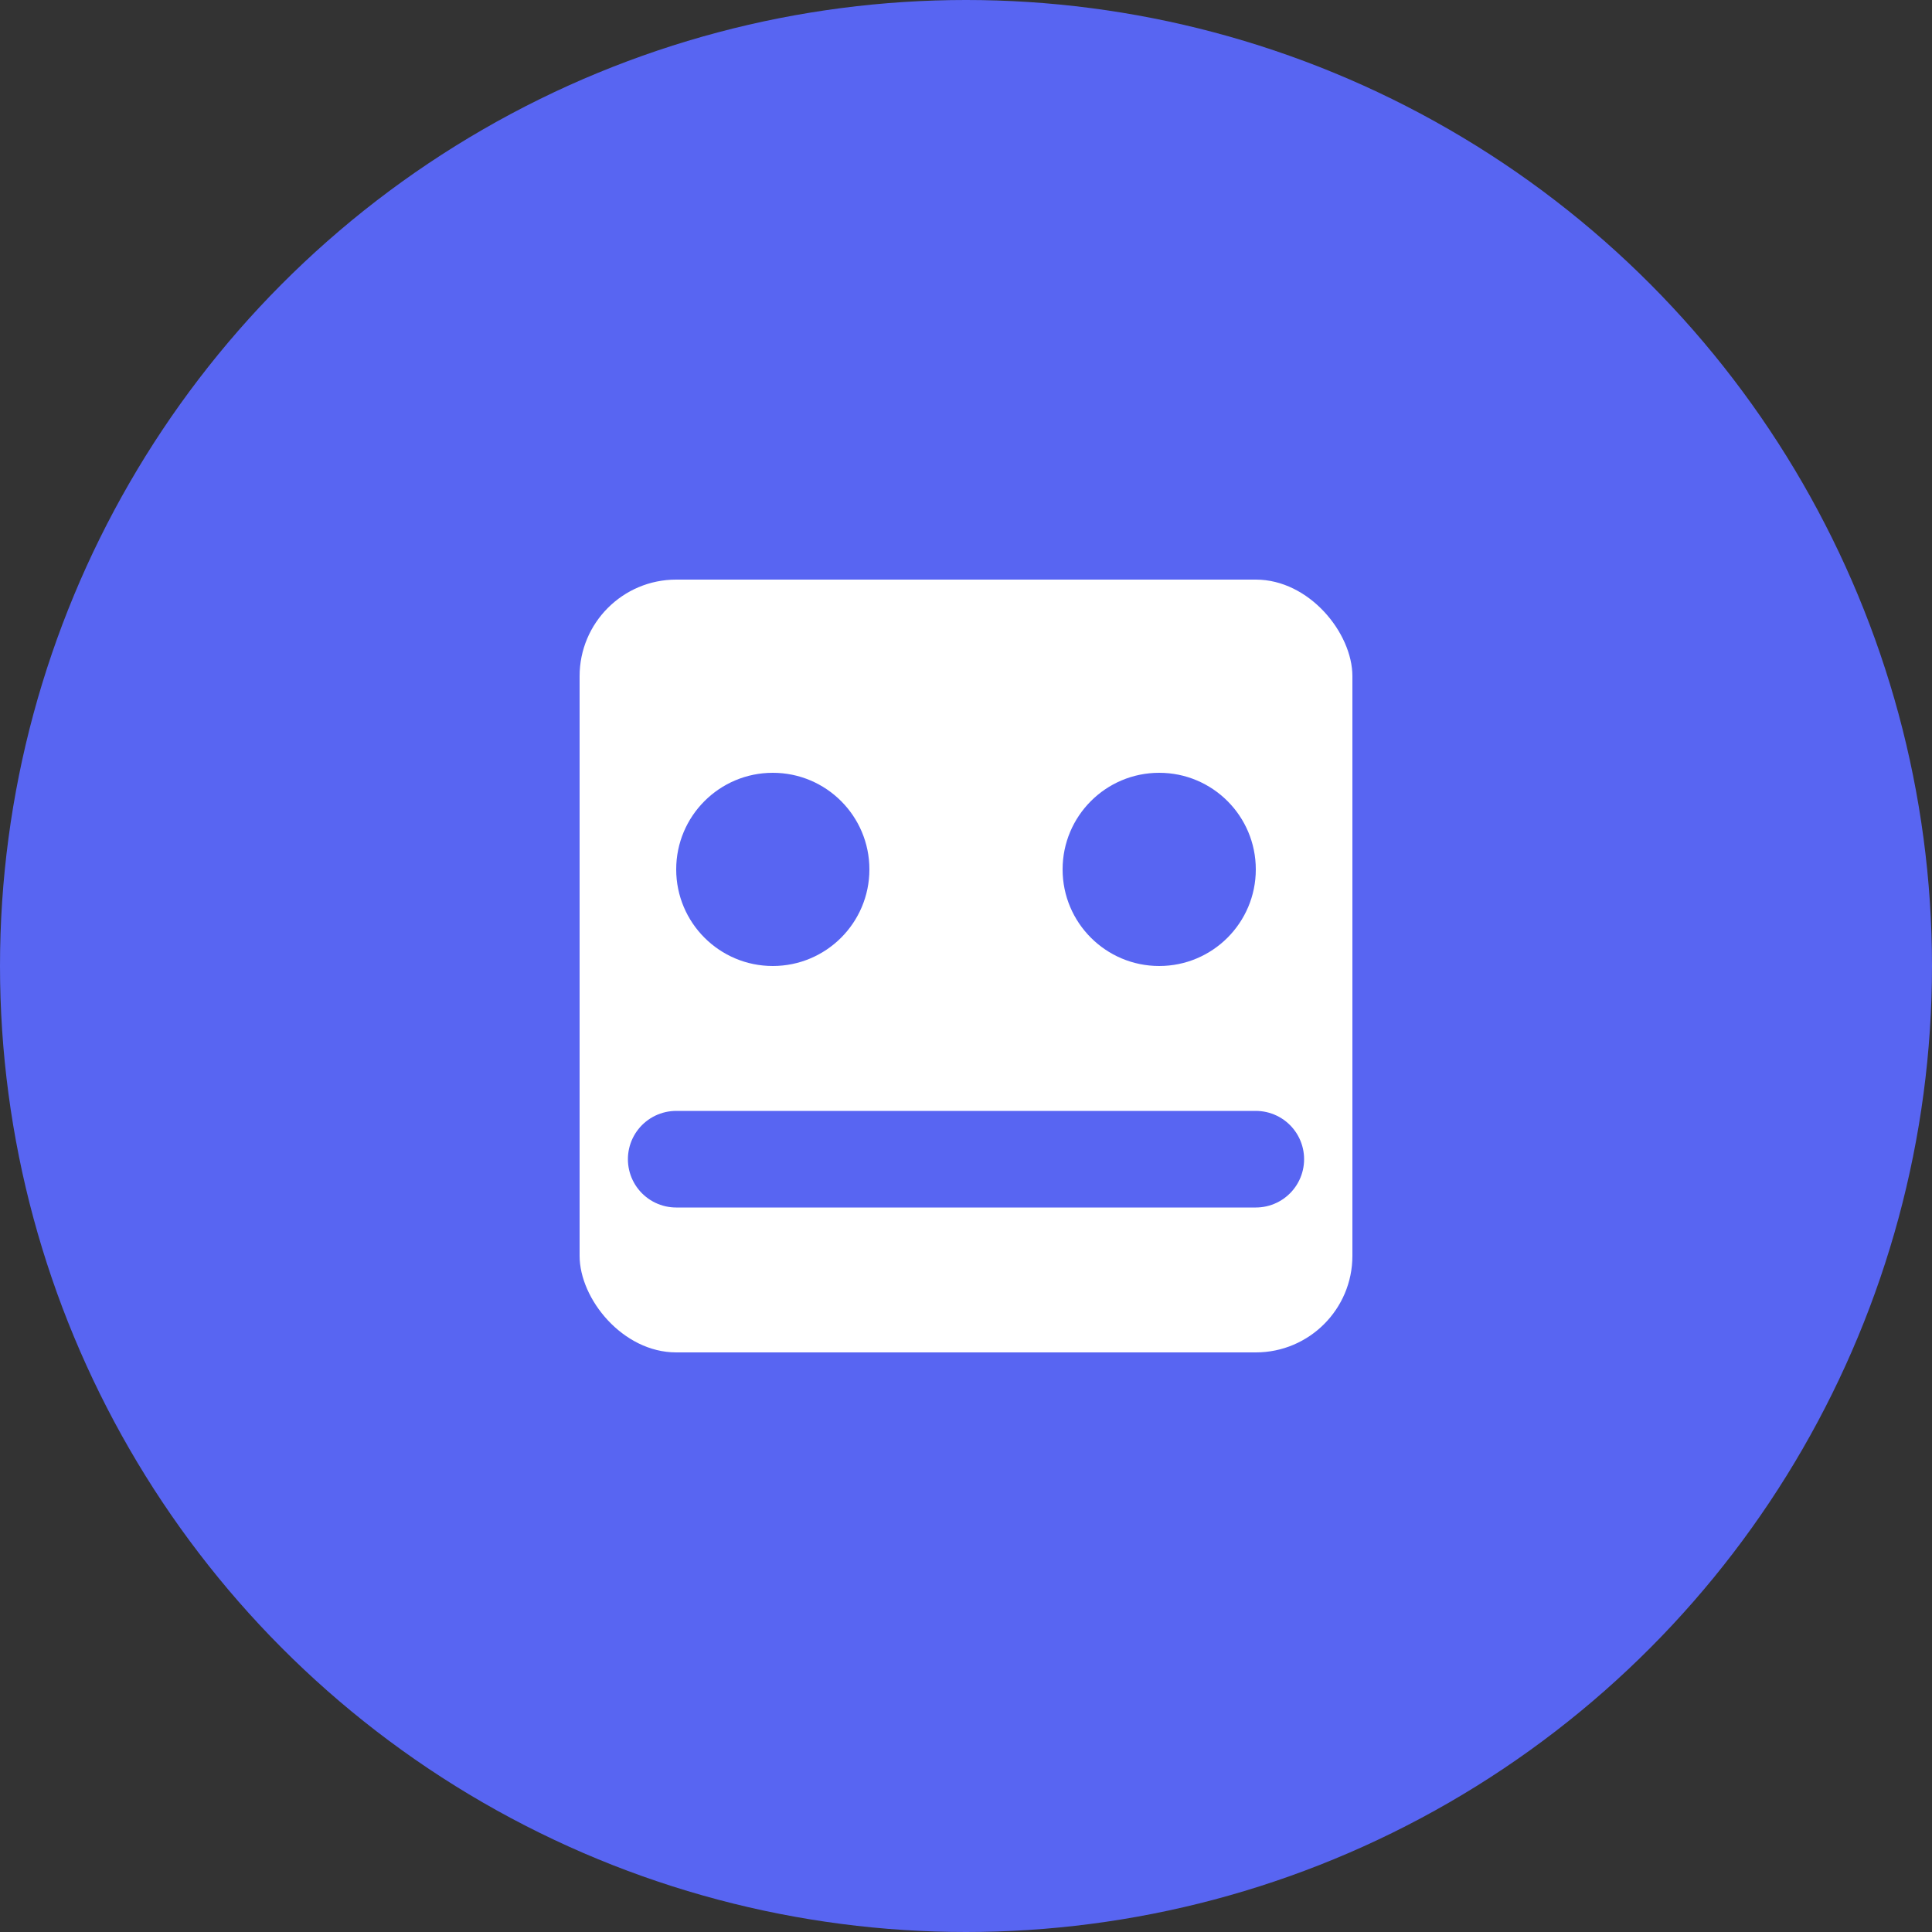 <svg xmlns="http://www.w3.org/2000/svg" viewBox="0 0 100 100" width="100" height="100">
  <rect x="0" y="0" width="100" height="100" fill="#333333" stroke="none"/>
  <circle cx="50" cy="50" r="50" fill="#5865F2" />
  <rect x="30" y="30" width="40" height="40" rx="5" fill="#FFFFFF" />
  <circle cx="40" cy="45" r="5" fill="#5865F2" />
  <circle cx="60" cy="45" r="5" fill="#5865F2" />
  <path d="M35,60 h30" stroke="#5865F2" stroke-width="5" stroke-linecap="round" />
</svg> 
